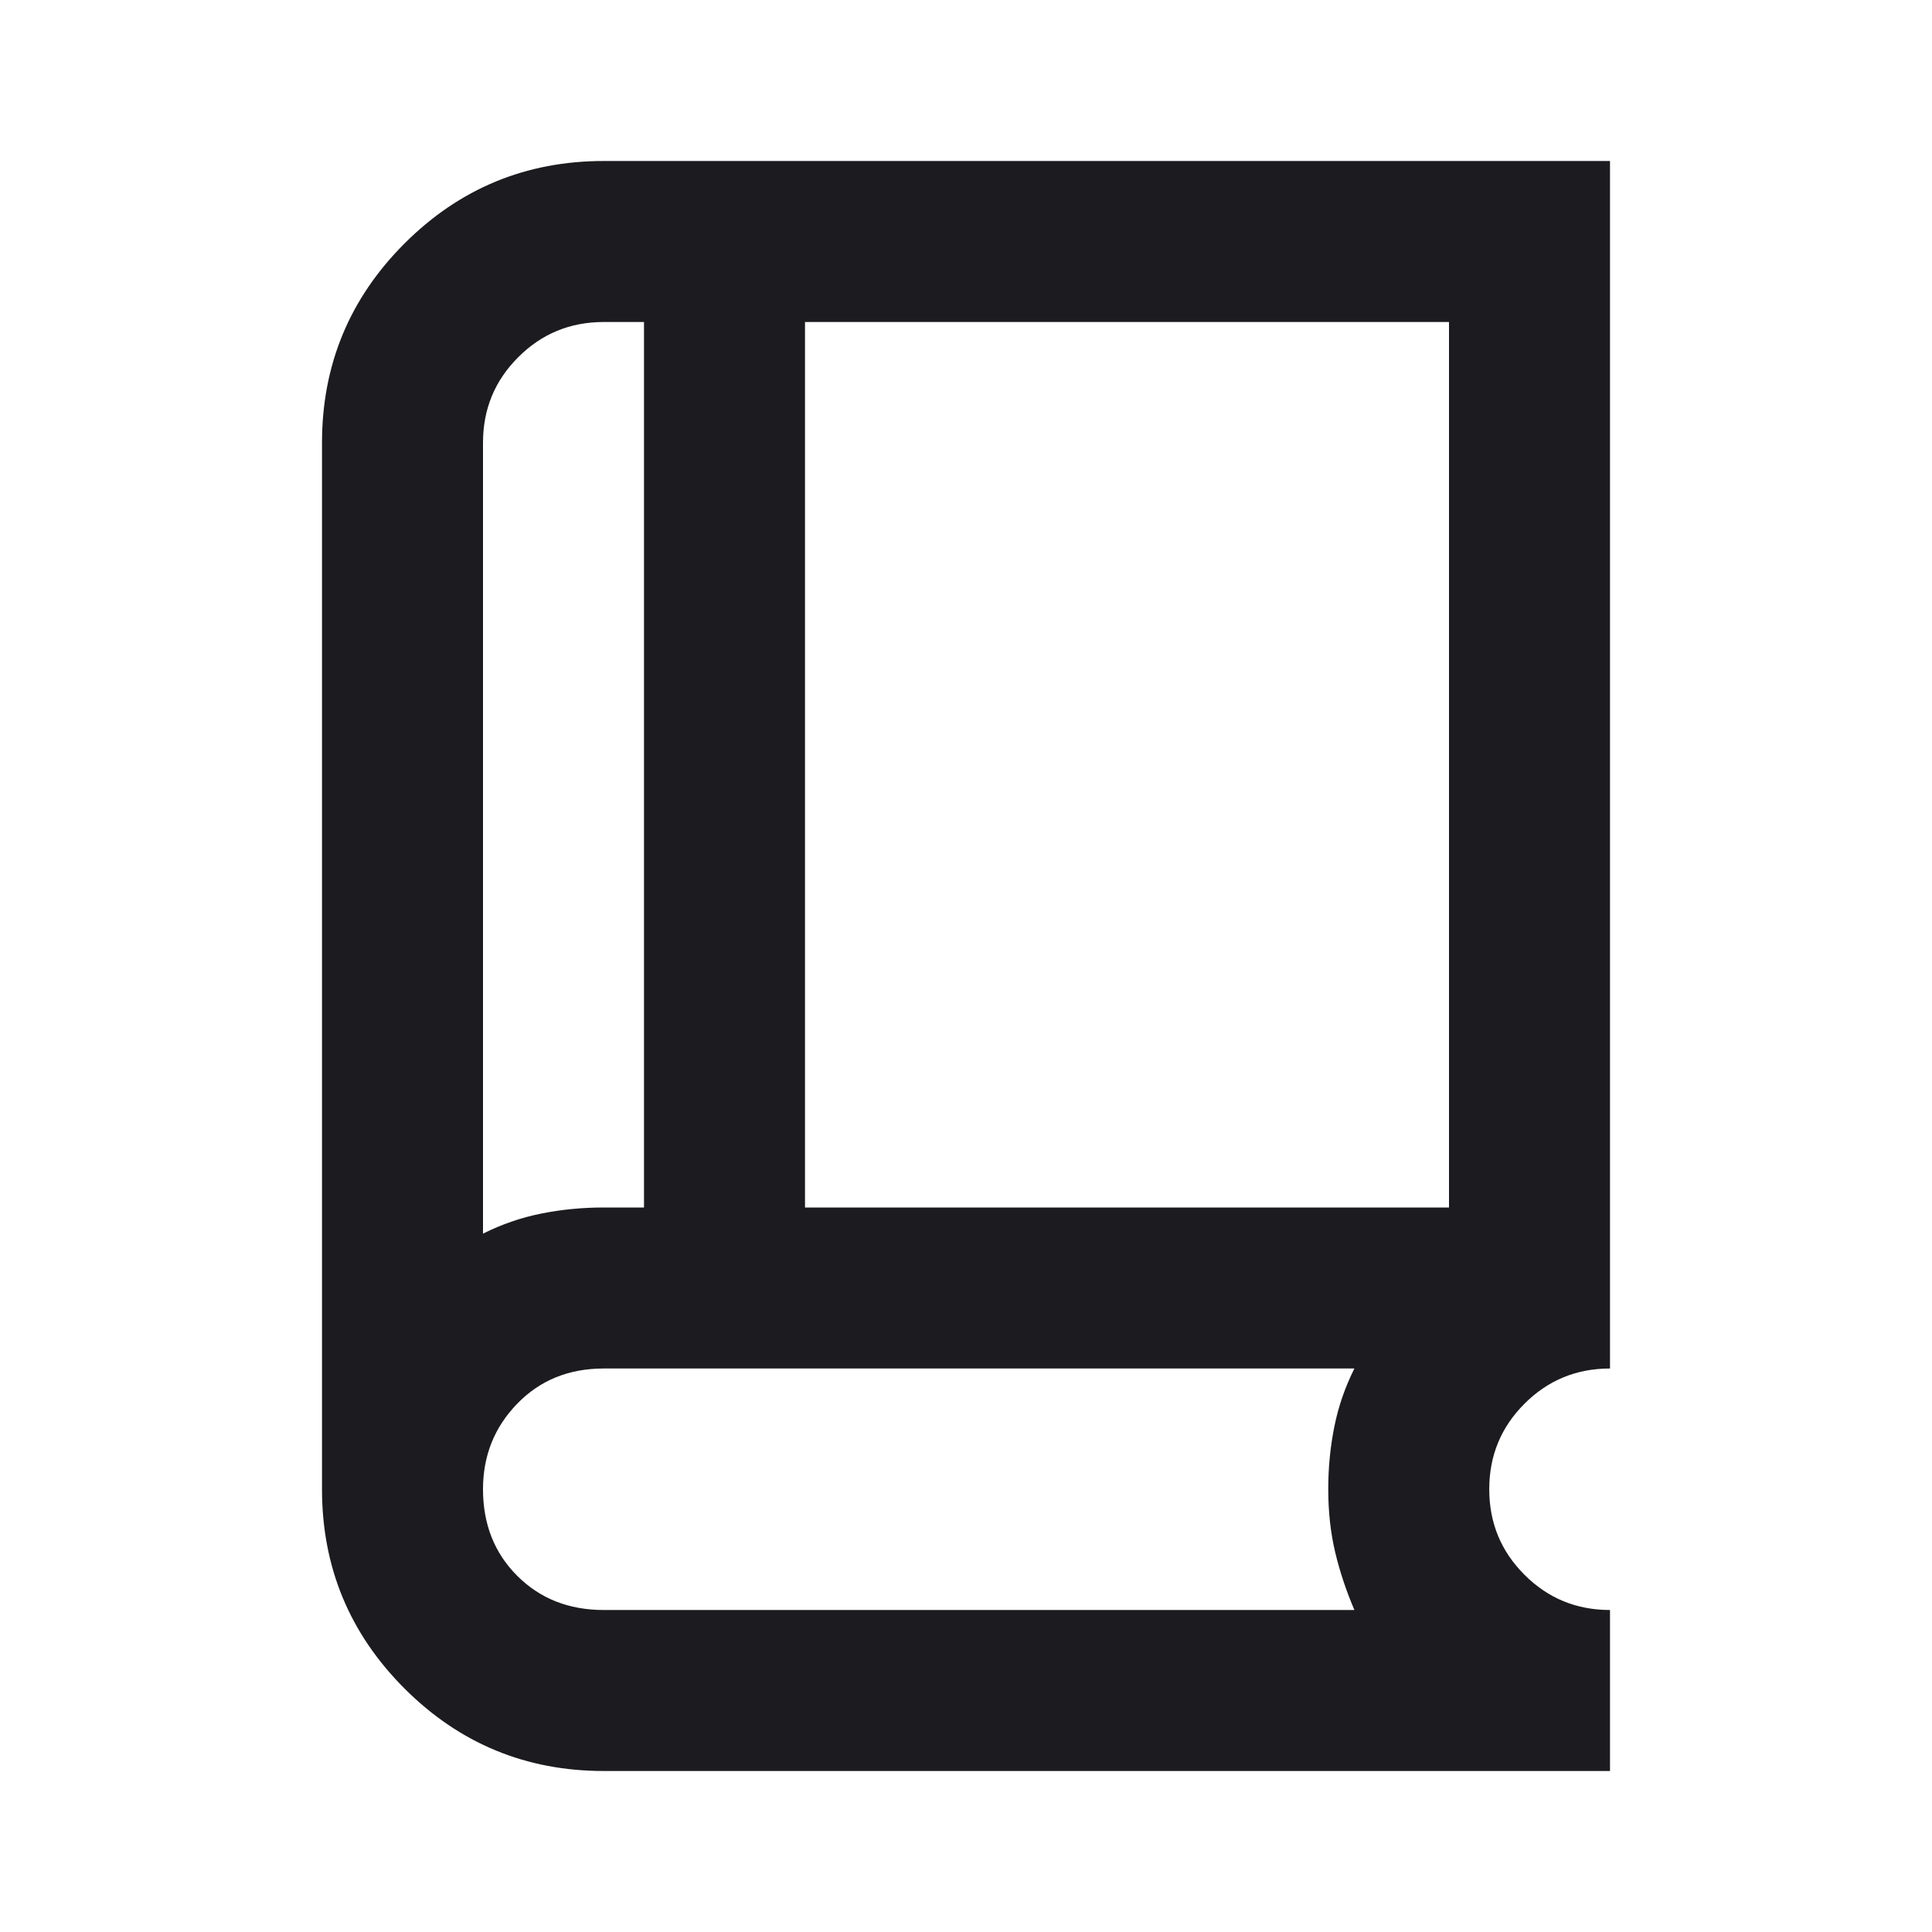<svg width="30" height="30" viewBox="0 0 30 30" fill="none" xmlns="http://www.w3.org/2000/svg">
<mask id="mask0_209_14" style="mask-type:alpha" maskUnits="userSpaceOnUse" x="0" y="0" width="30" height="30">
<rect width="30" height="30" fill="#D9D9D9"/>
</mask>
<g mask="url(#mask0_209_14)">
<path d="M9.375 27.5C8.167 27.5 7.135 27.073 6.281 26.219C5.427 25.365 5 24.333 5 23.125V6.875C5 5.667 5.427 4.635 6.281 3.781C7.135 2.927 8.167 2.5 9.375 2.5H25V21.25C24.479 21.25 24.037 21.432 23.672 21.797C23.307 22.162 23.125 22.604 23.125 23.125C23.125 23.646 23.307 24.088 23.672 24.453C24.037 24.818 24.479 25 25 25V27.5H9.375ZM7.5 19.156C7.792 19.01 8.094 18.906 8.406 18.844C8.719 18.781 9.042 18.75 9.375 18.75H10V5H9.375C8.854 5 8.411 5.182 8.047 5.547C7.682 5.911 7.5 6.354 7.5 6.875V19.156ZM12.5 18.75H22.5V5H12.5V18.75ZM9.375 25H21.031C20.906 24.708 20.807 24.412 20.734 24.109C20.662 23.807 20.625 23.479 20.625 23.125C20.625 22.792 20.656 22.469 20.719 22.156C20.781 21.844 20.885 21.542 21.031 21.25H9.375C8.833 21.25 8.385 21.432 8.031 21.797C7.677 22.162 7.5 22.604 7.5 23.125C7.5 23.667 7.677 24.115 8.031 24.469C8.385 24.823 8.833 25 9.375 25Z" fill="#1C1B1F"/>
</g>
</svg>
